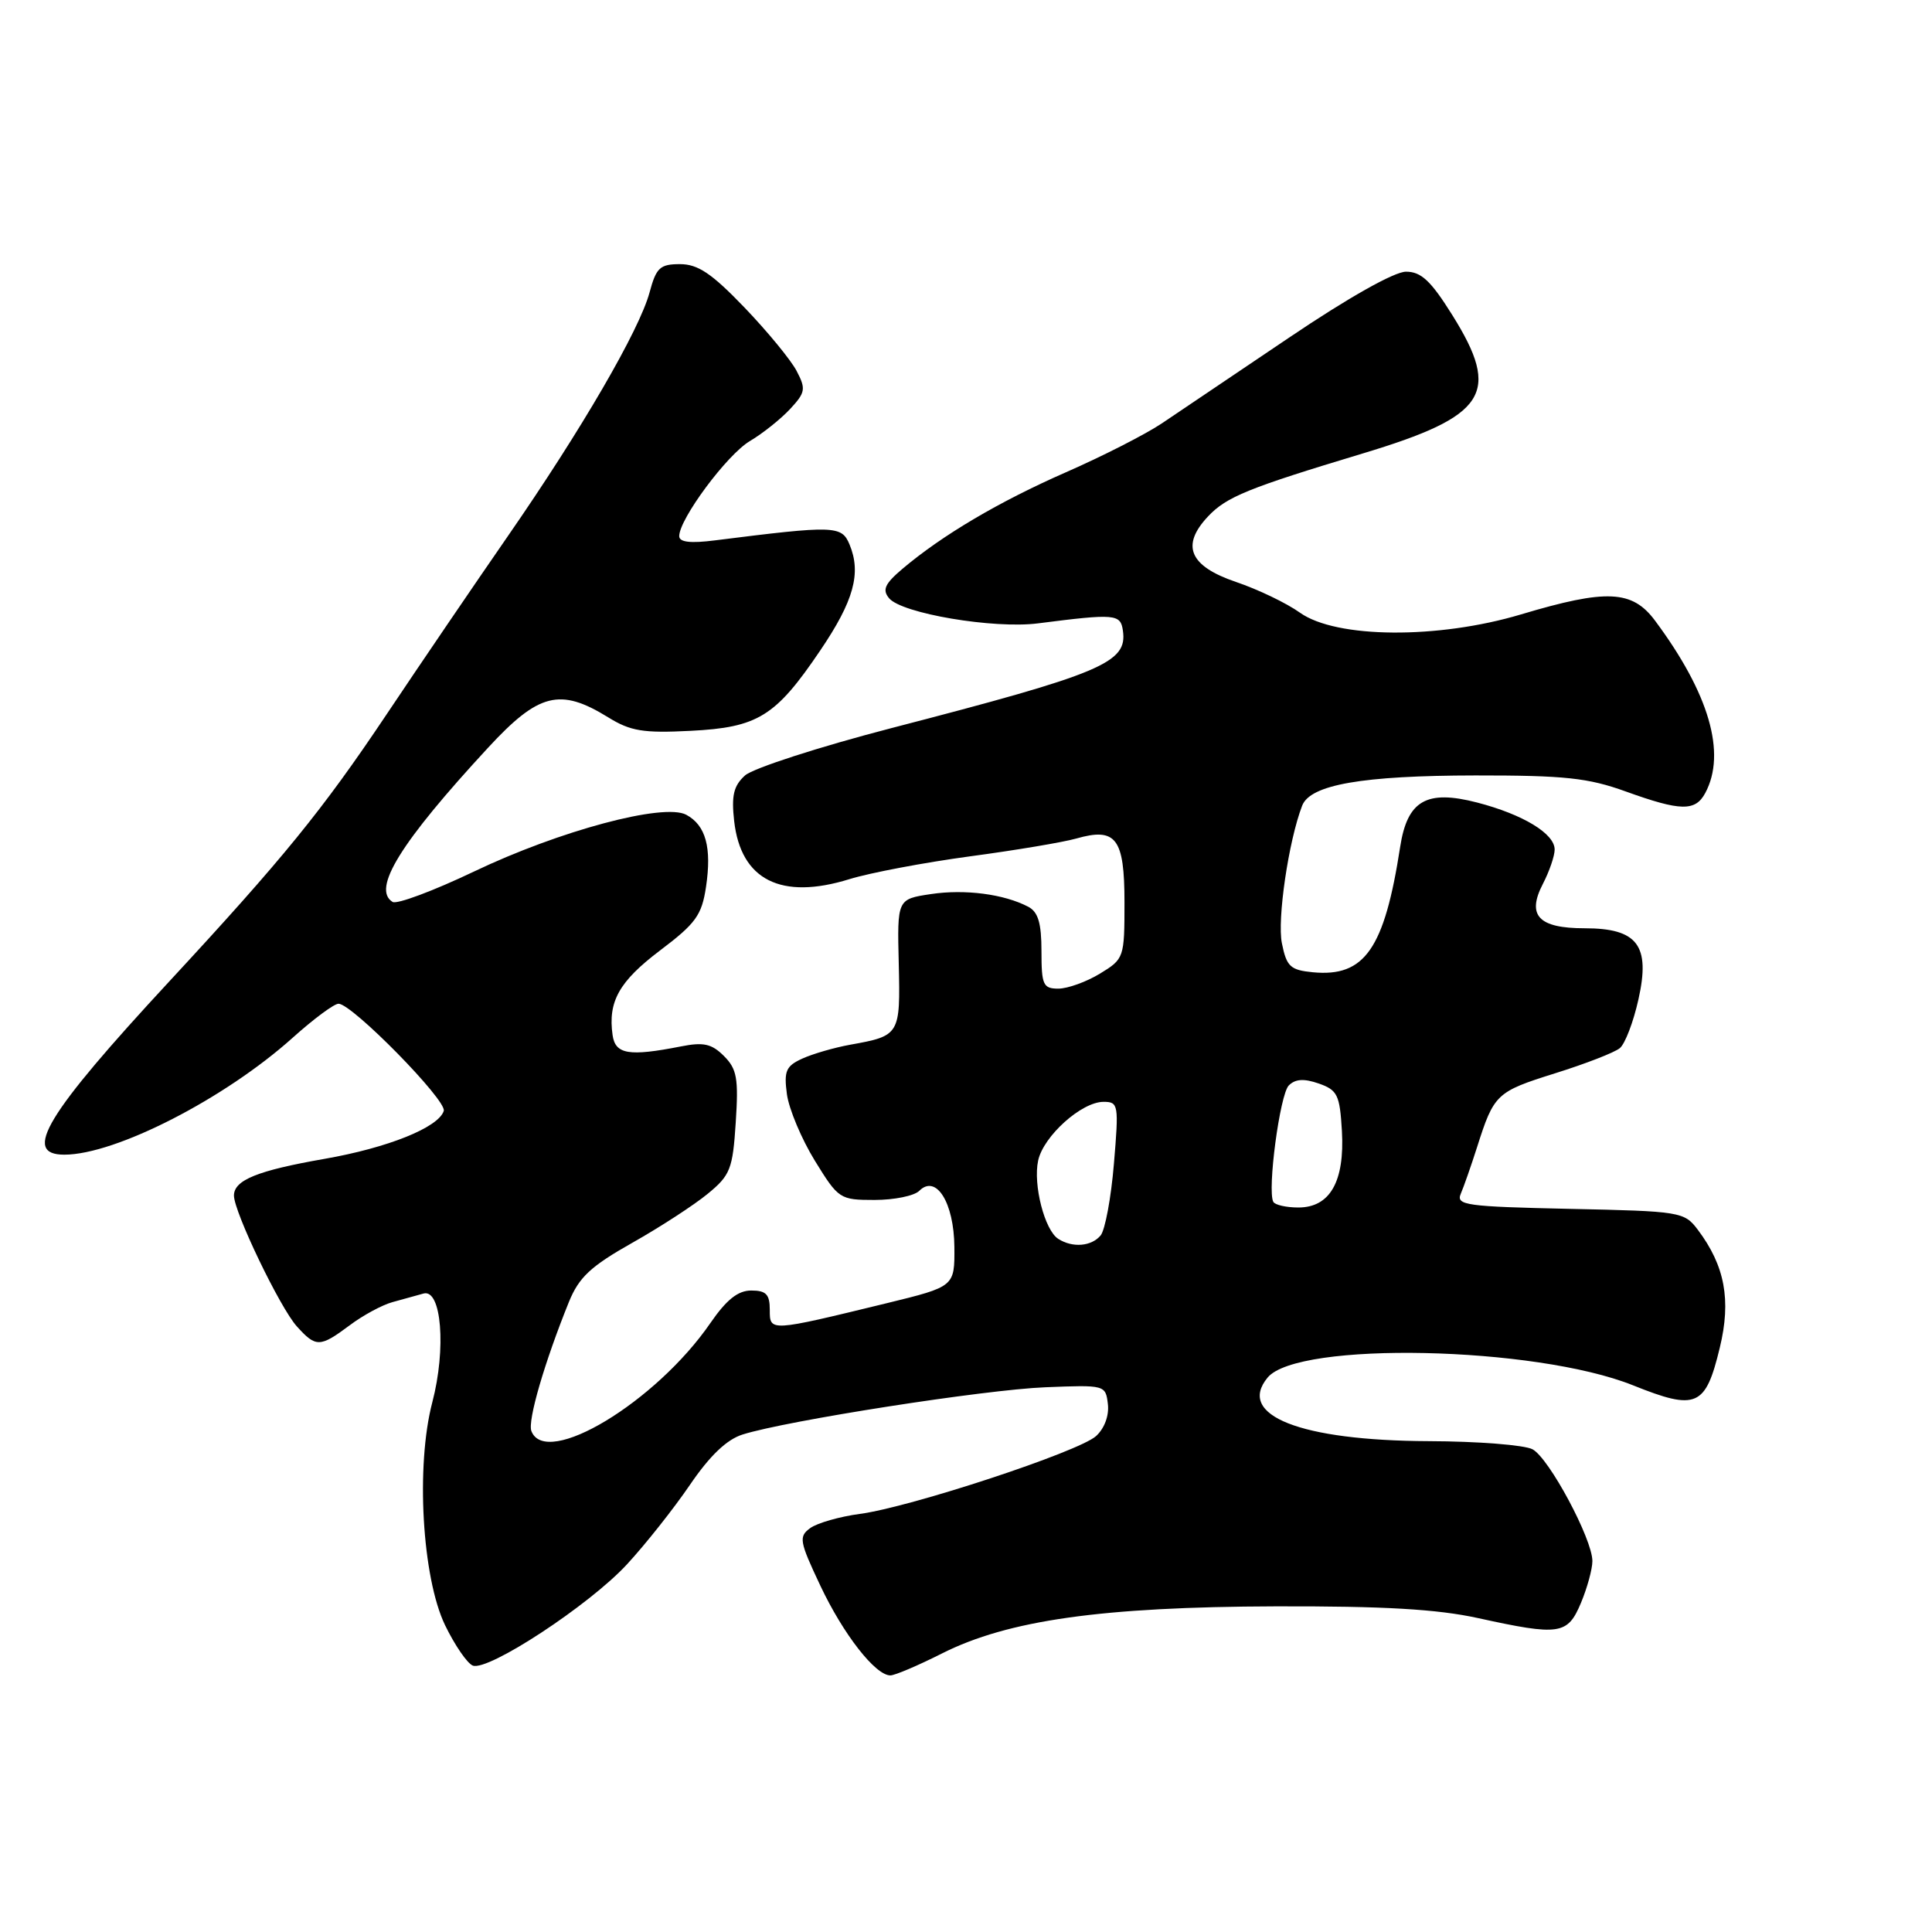 <?xml version="1.0" encoding="UTF-8" standalone="no"?>
<!DOCTYPE svg PUBLIC "-//W3C//DTD SVG 1.1//EN" "http://www.w3.org/Graphics/SVG/1.1/DTD/svg11.dtd" >
<svg xmlns="http://www.w3.org/2000/svg" xmlns:xlink="http://www.w3.org/1999/xlink" version="1.1" viewBox="0 0 256 256">
 <g >
 <path fill="currentColor"
d=" M 124.82 219.09 C 133.57 214.68 146.00 212.92 169.00 212.85 C 183.35 212.81 190.43 213.22 195.82 214.40 C 206.68 216.78 207.71 216.62 209.49 212.38 C 210.32 210.39 211.00 207.90 211.00 206.85 C 211.00 203.93 205.26 193.21 203.07 192.04 C 202.00 191.47 195.81 190.98 189.32 190.96 C 172.29 190.89 163.81 187.55 167.97 182.53 C 171.98 177.70 203.43 178.37 216.38 183.56 C 224.80 186.94 225.99 186.42 227.88 178.58 C 229.41 172.27 228.56 167.72 224.97 162.95 C 223.17 160.57 222.70 160.49 207.98 160.18 C 194.26 159.88 192.91 159.70 193.56 158.18 C 193.96 157.25 194.93 154.47 195.72 152.00 C 197.96 144.96 198.27 144.66 206.05 142.22 C 210.08 140.96 213.95 139.46 214.64 138.88 C 215.33 138.31 216.44 135.41 217.10 132.43 C 218.71 125.27 216.99 123.00 209.97 123.00 C 203.86 123.00 202.27 121.31 204.44 117.12 C 205.30 115.46 206.00 113.41 206.00 112.57 C 206.00 110.46 201.81 107.92 195.73 106.34 C 189.02 104.60 186.48 106.07 185.53 112.21 C 183.44 125.74 180.83 129.49 173.96 128.83 C 170.98 128.54 170.48 128.08 169.86 125.00 C 169.21 121.84 170.74 111.44 172.54 106.76 C 173.61 103.97 180.50 102.77 195.50 102.75 C 207.30 102.74 210.43 103.07 215.41 104.87 C 222.70 107.50 224.64 107.54 225.96 105.07 C 228.78 99.80 226.47 91.88 219.31 82.25 C 216.29 78.18 212.89 78.02 201.55 81.41 C 190.52 84.71 177.06 84.60 172.26 81.19 C 170.49 79.92 166.67 78.09 163.77 77.11 C 157.60 75.01 156.44 72.29 160.07 68.43 C 162.51 65.83 165.40 64.66 180.59 60.08 C 197.01 55.13 198.94 52.14 192.42 41.72 C 189.59 37.20 188.31 36.00 186.30 36.00 C 184.76 36.00 178.65 39.44 170.79 44.75 C 163.66 49.56 156.07 54.68 153.92 56.12 C 151.78 57.55 146.08 60.46 141.26 62.57 C 132.37 66.47 124.87 70.90 119.57 75.38 C 117.24 77.36 116.88 78.15 117.81 79.27 C 119.49 81.29 131.67 83.35 137.53 82.60 C 147.78 81.29 148.48 81.35 148.79 83.56 C 149.41 87.83 146.10 89.22 118.07 96.49 C 108.49 98.98 99.78 101.80 98.72 102.75 C 97.21 104.12 96.90 105.41 97.28 108.79 C 98.16 116.61 103.50 119.30 112.56 116.49 C 115.28 115.65 122.46 114.29 128.53 113.47 C 134.60 112.66 140.93 111.59 142.61 111.11 C 147.89 109.60 149.00 111.07 149.00 119.56 C 149.00 126.91 148.95 127.06 145.75 129.01 C 143.96 130.10 141.49 130.99 140.25 131.00 C 138.22 131.00 138.00 130.52 138.00 126.04 C 138.00 122.32 137.56 120.84 136.25 120.15 C 133.04 118.47 127.86 117.79 123.35 118.47 C 118.88 119.14 118.88 119.14 119.09 127.70 C 119.31 137.13 119.24 137.25 112.66 138.43 C 110.55 138.81 107.69 139.64 106.31 140.27 C 104.14 141.26 103.86 141.91 104.27 144.99 C 104.54 146.96 106.20 150.91 107.96 153.78 C 111.10 158.88 111.28 159.00 115.89 159.00 C 118.48 159.00 121.14 158.46 121.81 157.79 C 124.04 155.56 126.41 159.35 126.46 165.23 C 126.50 170.48 126.50 170.48 117.50 172.68 C 101.89 176.48 102.00 176.47 102.00 173.55 C 102.00 171.51 101.51 171.00 99.55 171.00 C 97.78 171.00 96.27 172.21 94.13 175.31 C 86.92 185.79 72.32 194.60 70.41 189.62 C 69.89 188.26 72.16 180.48 75.39 172.50 C 76.72 169.24 78.27 167.79 83.76 164.69 C 87.47 162.60 91.97 159.67 93.77 158.19 C 96.77 155.73 97.09 154.92 97.49 148.72 C 97.87 142.90 97.65 141.65 95.93 139.93 C 94.30 138.30 93.22 138.06 90.21 138.66 C 83.33 140.01 81.53 139.71 81.17 137.15 C 80.54 132.71 82.04 130.04 87.46 125.94 C 92.19 122.37 92.99 121.27 93.55 117.52 C 94.33 112.30 93.52 109.35 90.93 107.96 C 87.95 106.37 74.15 110.06 62.77 115.50 C 57.42 118.05 52.58 119.86 52.02 119.51 C 49.25 117.80 53.05 111.65 64.66 99.09 C 71.37 91.82 74.20 91.11 80.57 95.04 C 83.54 96.88 85.22 97.16 91.49 96.84 C 100.43 96.39 102.76 94.95 108.68 86.20 C 113.14 79.62 114.15 75.95 112.57 72.15 C 111.52 69.63 110.62 69.60 94.75 71.60 C 91.47 72.02 90.00 71.84 90.00 71.04 C 90.00 68.77 96.35 60.22 99.37 58.44 C 101.06 57.44 103.45 55.53 104.69 54.20 C 106.73 52.00 106.81 51.54 105.55 49.14 C 104.79 47.69 101.68 43.91 98.65 40.75 C 94.31 36.23 92.48 35.00 90.10 35.00 C 87.45 35.00 86.95 35.47 86.07 38.75 C 84.71 43.77 77.04 56.96 67.32 71.00 C 62.94 77.33 55.67 88.01 51.17 94.74 C 42.70 107.39 37.51 113.76 22.47 130.00 C 6.10 147.67 2.87 153.00 8.52 153.00 C 15.32 153.00 29.81 145.57 38.81 137.48 C 41.55 135.02 44.27 133.00 44.86 133.00 C 46.65 133.00 59.23 145.81 58.80 147.20 C 58.11 149.39 51.41 152.09 42.97 153.56 C 34.11 155.11 31.00 156.37 31.00 158.42 C 31.00 160.58 37.10 173.28 39.33 175.75 C 41.86 178.56 42.39 178.55 46.32 175.62 C 48.07 174.30 50.62 172.92 52.00 172.54 C 53.38 172.15 55.23 171.64 56.12 171.40 C 58.50 170.74 59.15 178.71 57.28 185.82 C 55.08 194.23 55.93 209.02 58.97 215.34 C 60.26 218.00 61.91 220.41 62.65 220.70 C 64.69 221.48 78.09 212.69 83.08 207.28 C 85.51 204.65 89.25 199.93 91.40 196.78 C 94.04 192.90 96.29 190.74 98.40 190.08 C 104.22 188.24 130.48 184.14 138.50 183.82 C 146.43 183.50 146.50 183.52 146.80 186.05 C 146.98 187.58 146.34 189.28 145.23 190.29 C 142.93 192.37 120.65 199.71 113.93 200.60 C 111.24 200.96 108.28 201.81 107.36 202.48 C 105.81 203.61 105.92 204.22 108.70 210.11 C 111.74 216.55 115.99 222.00 117.98 222.00 C 118.57 222.00 121.65 220.69 124.82 219.09 Z  M 140.23 164.16 C 138.42 163.02 136.87 156.98 137.56 153.78 C 138.26 150.54 143.31 146.00 146.22 146.00 C 148.20 146.00 148.26 146.36 147.60 154.20 C 147.23 158.70 146.43 162.98 145.84 163.70 C 144.62 165.16 142.13 165.37 140.23 164.16 Z  M 168.72 159.25 C 167.90 157.71 169.59 145.01 170.77 143.83 C 171.64 142.96 172.78 142.89 174.74 143.57 C 177.22 144.44 177.53 145.07 177.81 149.86 C 178.19 156.56 176.23 160.00 172.04 160.00 C 170.43 160.00 168.94 159.66 168.72 159.25 Z "/>
</g>
</svg>